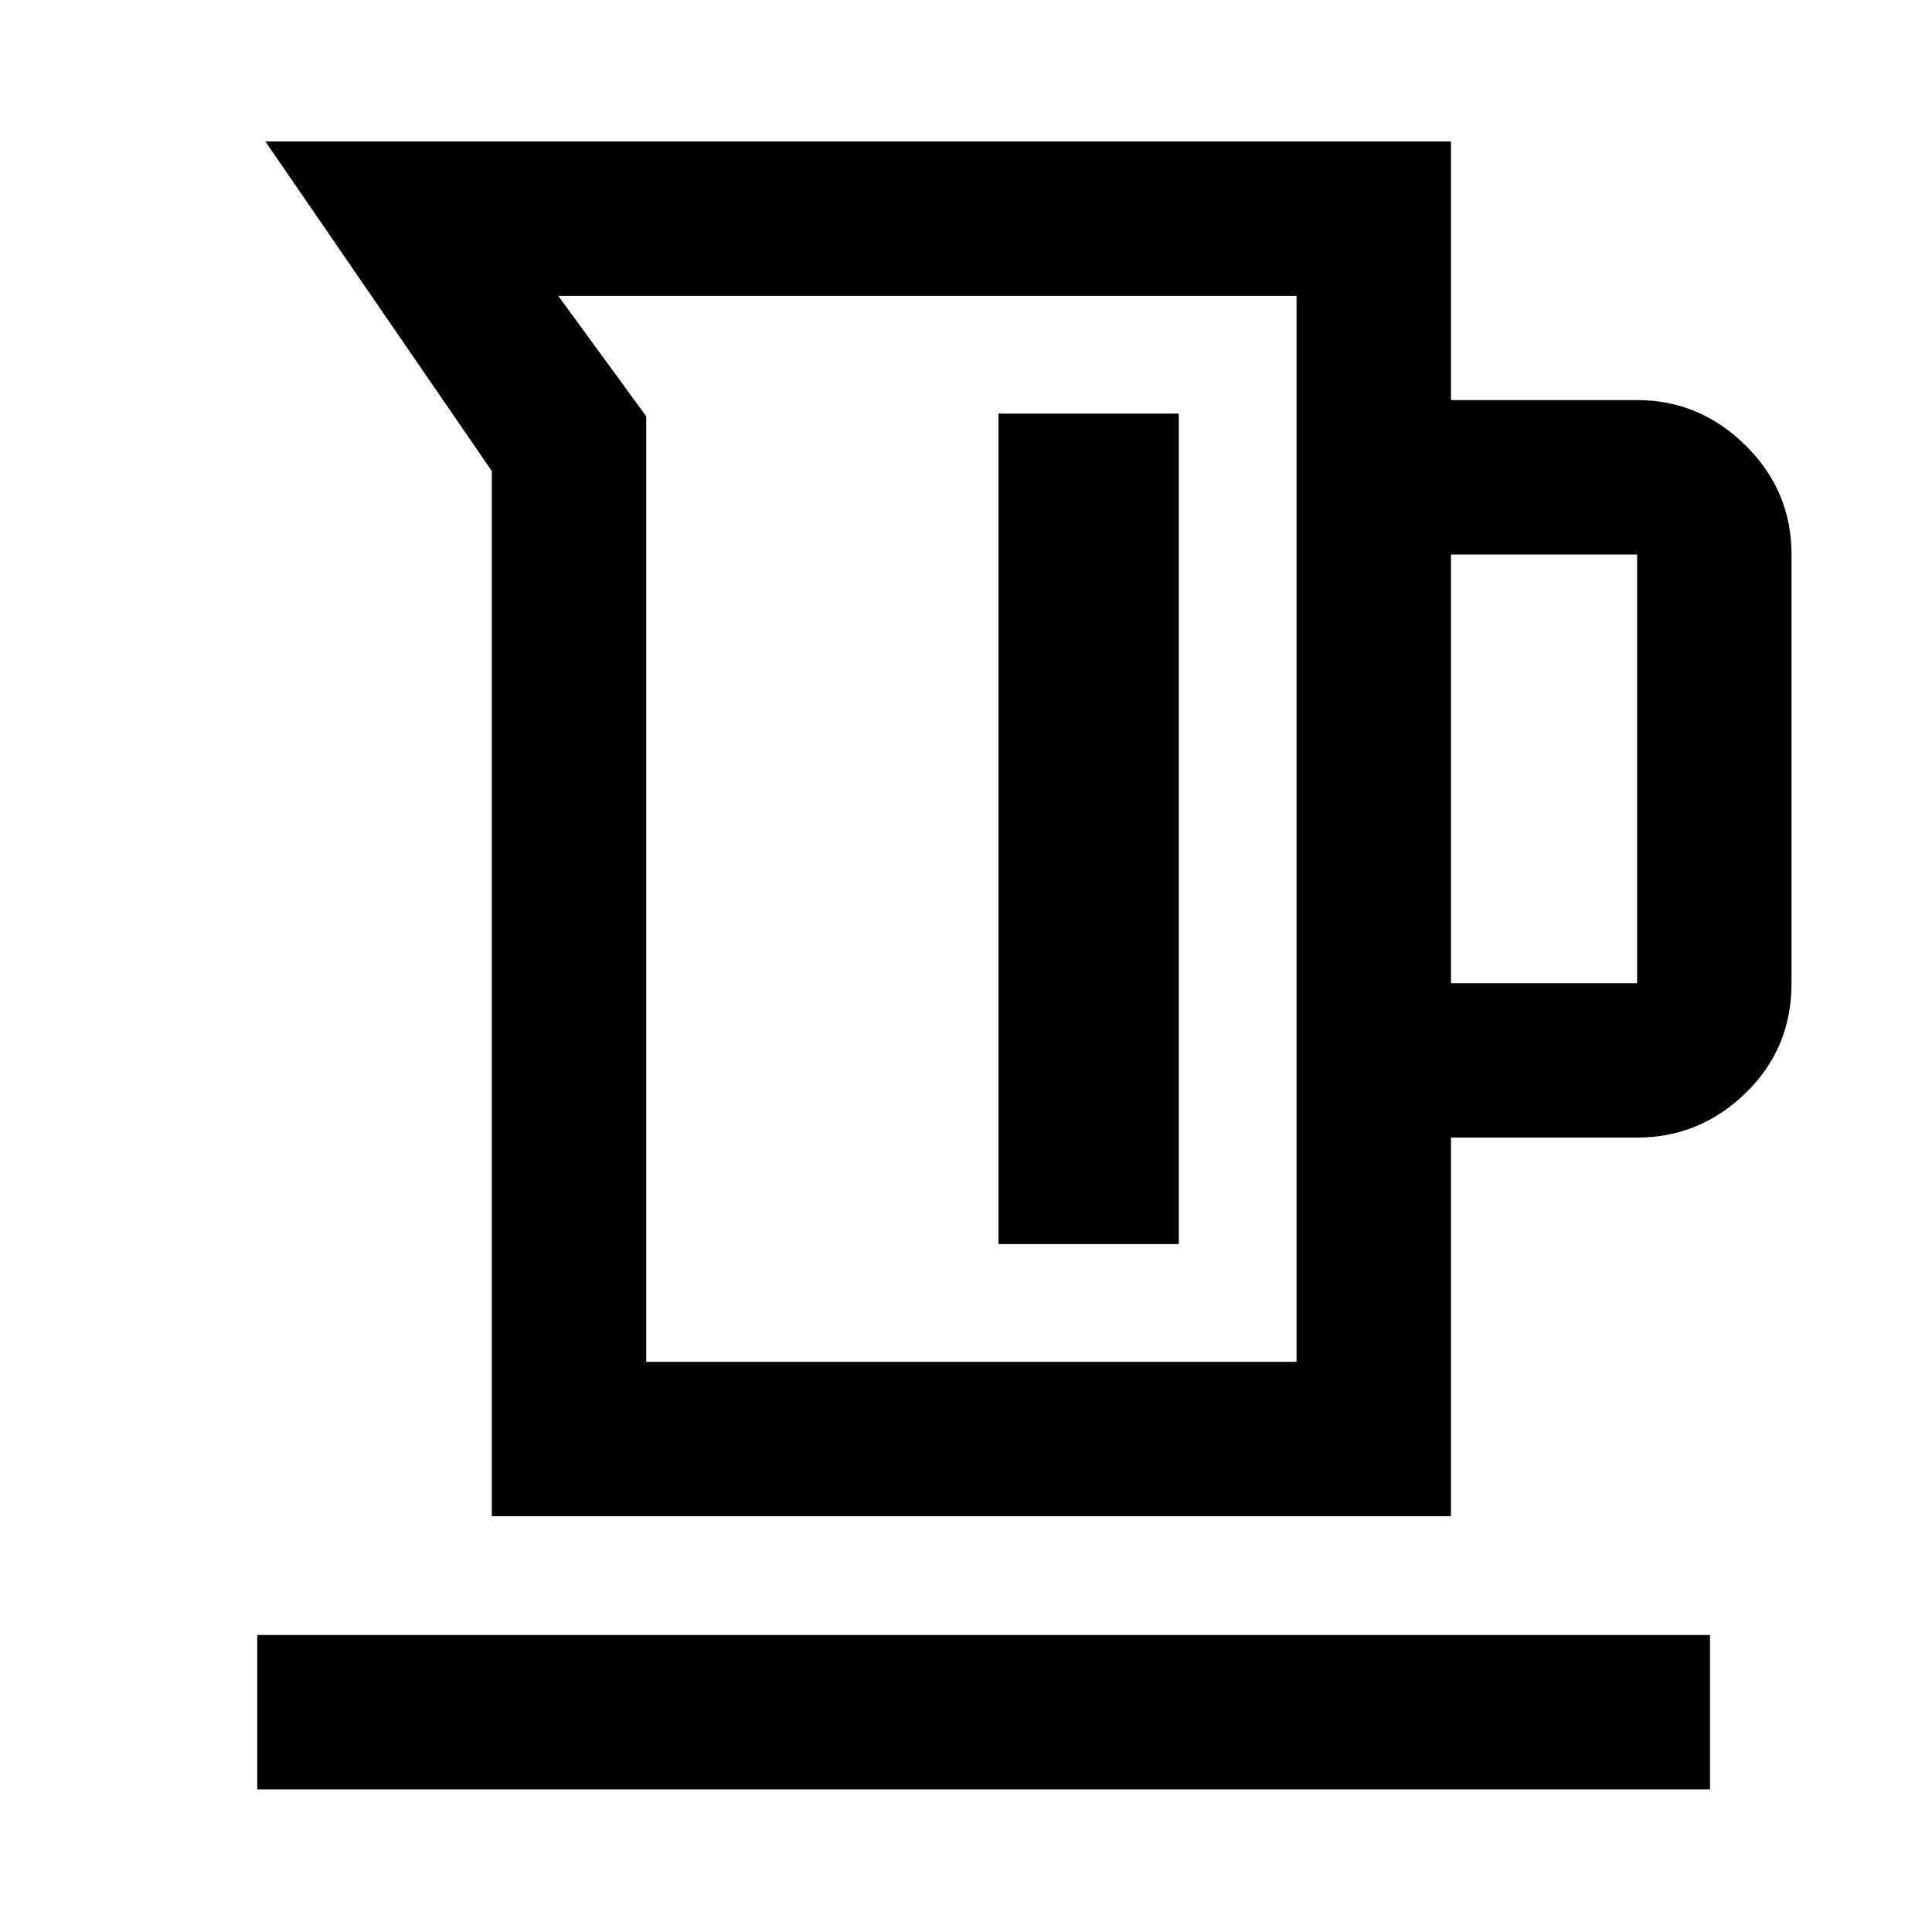 <svg xmlns="http://www.w3.org/2000/svg" height="48" viewBox="0 -960 960 960" width="48"><path d="M244.39-206.59v-519.32L131.87-889.7h589.09v128.5h92.52q31.1 0 53.91 22.55 22.81 22.54 22.81 54.17v213.02q0 32.46-22.81 54.59-22.81 22.13-53.91 22.13h-92.52v188.15H244.39Zm76.72-76.72h323.13v-529.67H277.39l43.72 59.85v469.82Zm399.85-188.15h92.52v-213.02h-92.52v213.02ZM496.15-341.81h89.59v-412.67h-89.59v412.67ZM127.83-70.87v-76.72H849.7v76.72H127.83Zm333.8-477.24Z"/></svg>